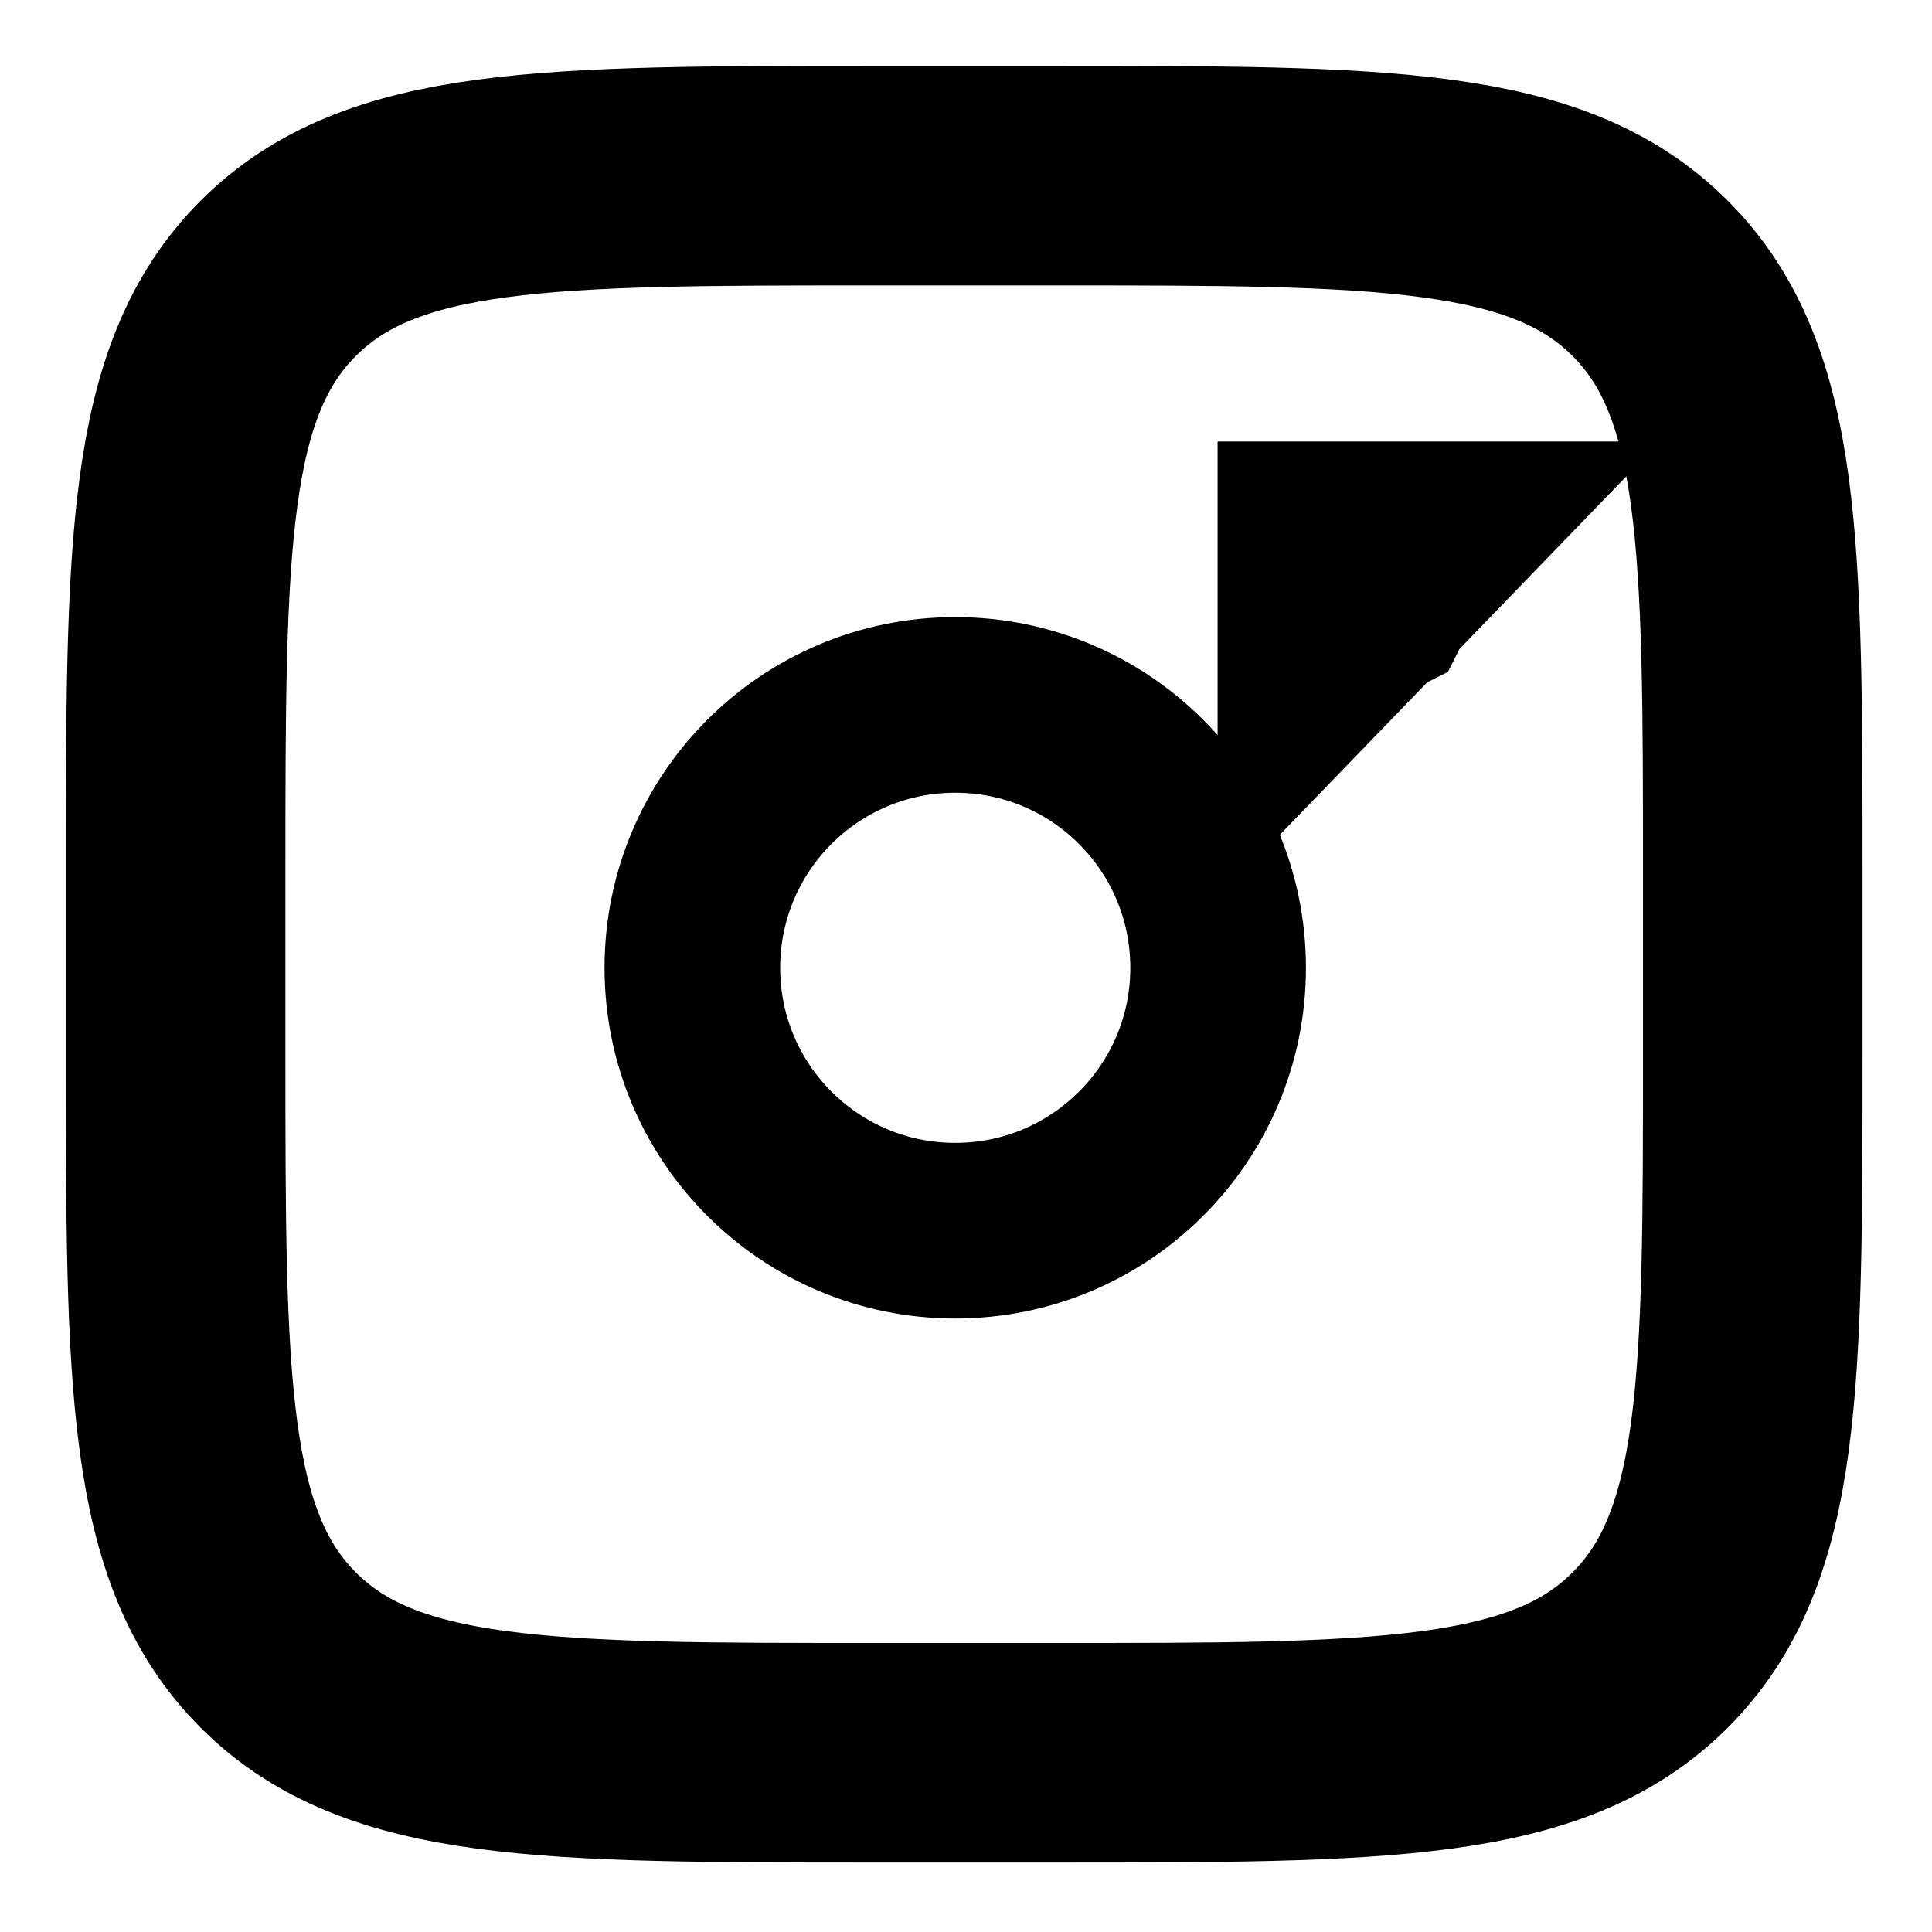 <svg width="22" height="22" viewBox="0 0 22 22" fill="none" xmlns="http://www.w3.org/2000/svg">
<path d="M2 9.982C2 6.219 2 4.338 3.169 3.169C4.338 2 6.219 2 9.982 2H11.977C15.74 2 17.621 2 18.79 3.169C19.959 4.338 19.959 6.219 19.959 9.982V11.977C19.959 15.74 19.959 17.621 18.79 18.79C17.621 19.959 15.74 19.959 11.977 19.959H9.982C6.219 19.959 4.338 19.959 3.169 18.79C2 17.621 2 15.74 2 11.977V9.982Z" stroke="currentColor" stroke-width="2.5"/>
<path d="M15.365 6.533L15.365 6.531L15.365 6.529C15.366 6.528 15.366 6.528 15.366 6.528C15.366 6.528 15.366 6.528 15.365 6.528C15.365 6.529 15.365 6.529 15.365 6.529C15.365 6.529 15.365 6.529 15.366 6.528L15.368 6.528L15.37 6.528C15.37 6.528 15.37 6.528 15.37 6.528C15.37 6.529 15.37 6.529 15.37 6.529L15.371 6.531L15.37 6.533C15.37 6.533 15.37 6.533 15.37 6.533C15.37 6.533 15.37 6.533 15.37 6.533L15.368 6.534L15.366 6.533C15.366 6.533 15.366 6.533 15.365 6.533C15.365 6.533 15.365 6.533 15.365 6.533Z" fill="currentColor" stroke="currentColor" stroke-width="3"/>
<path d="M10.877 14.014C12.531 14.014 13.871 12.674 13.871 11.021C13.871 9.367 12.531 8.027 10.877 8.027C9.224 8.027 7.884 9.367 7.884 11.021C7.884 12.674 9.224 14.014 10.877 14.014Z" stroke="currentColor" stroke-width="2"/>
</svg>
